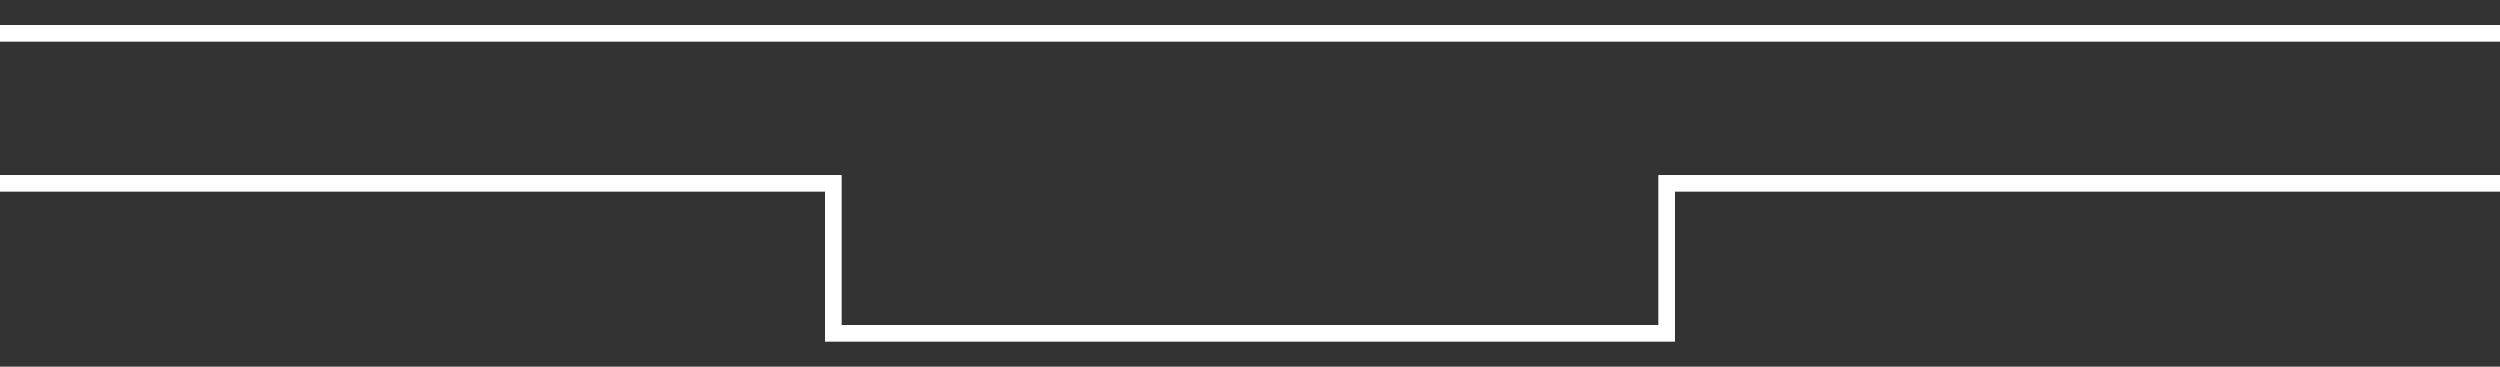 <svg width="75" height="11" viewBox="0 0 75 11" fill="none" xmlns="http://www.w3.org/2000/svg">
<rect x="0" y="0" width="75" height="11" fill="#333333" stroke="none"/>
<path d="M0 1C0 1 45.711 1 75 1M75 5.5C65.237 5.5 50 5.5 50 5.5V10H25V5.5H0" stroke="white" stroke-width="0.5"/>
</svg>
